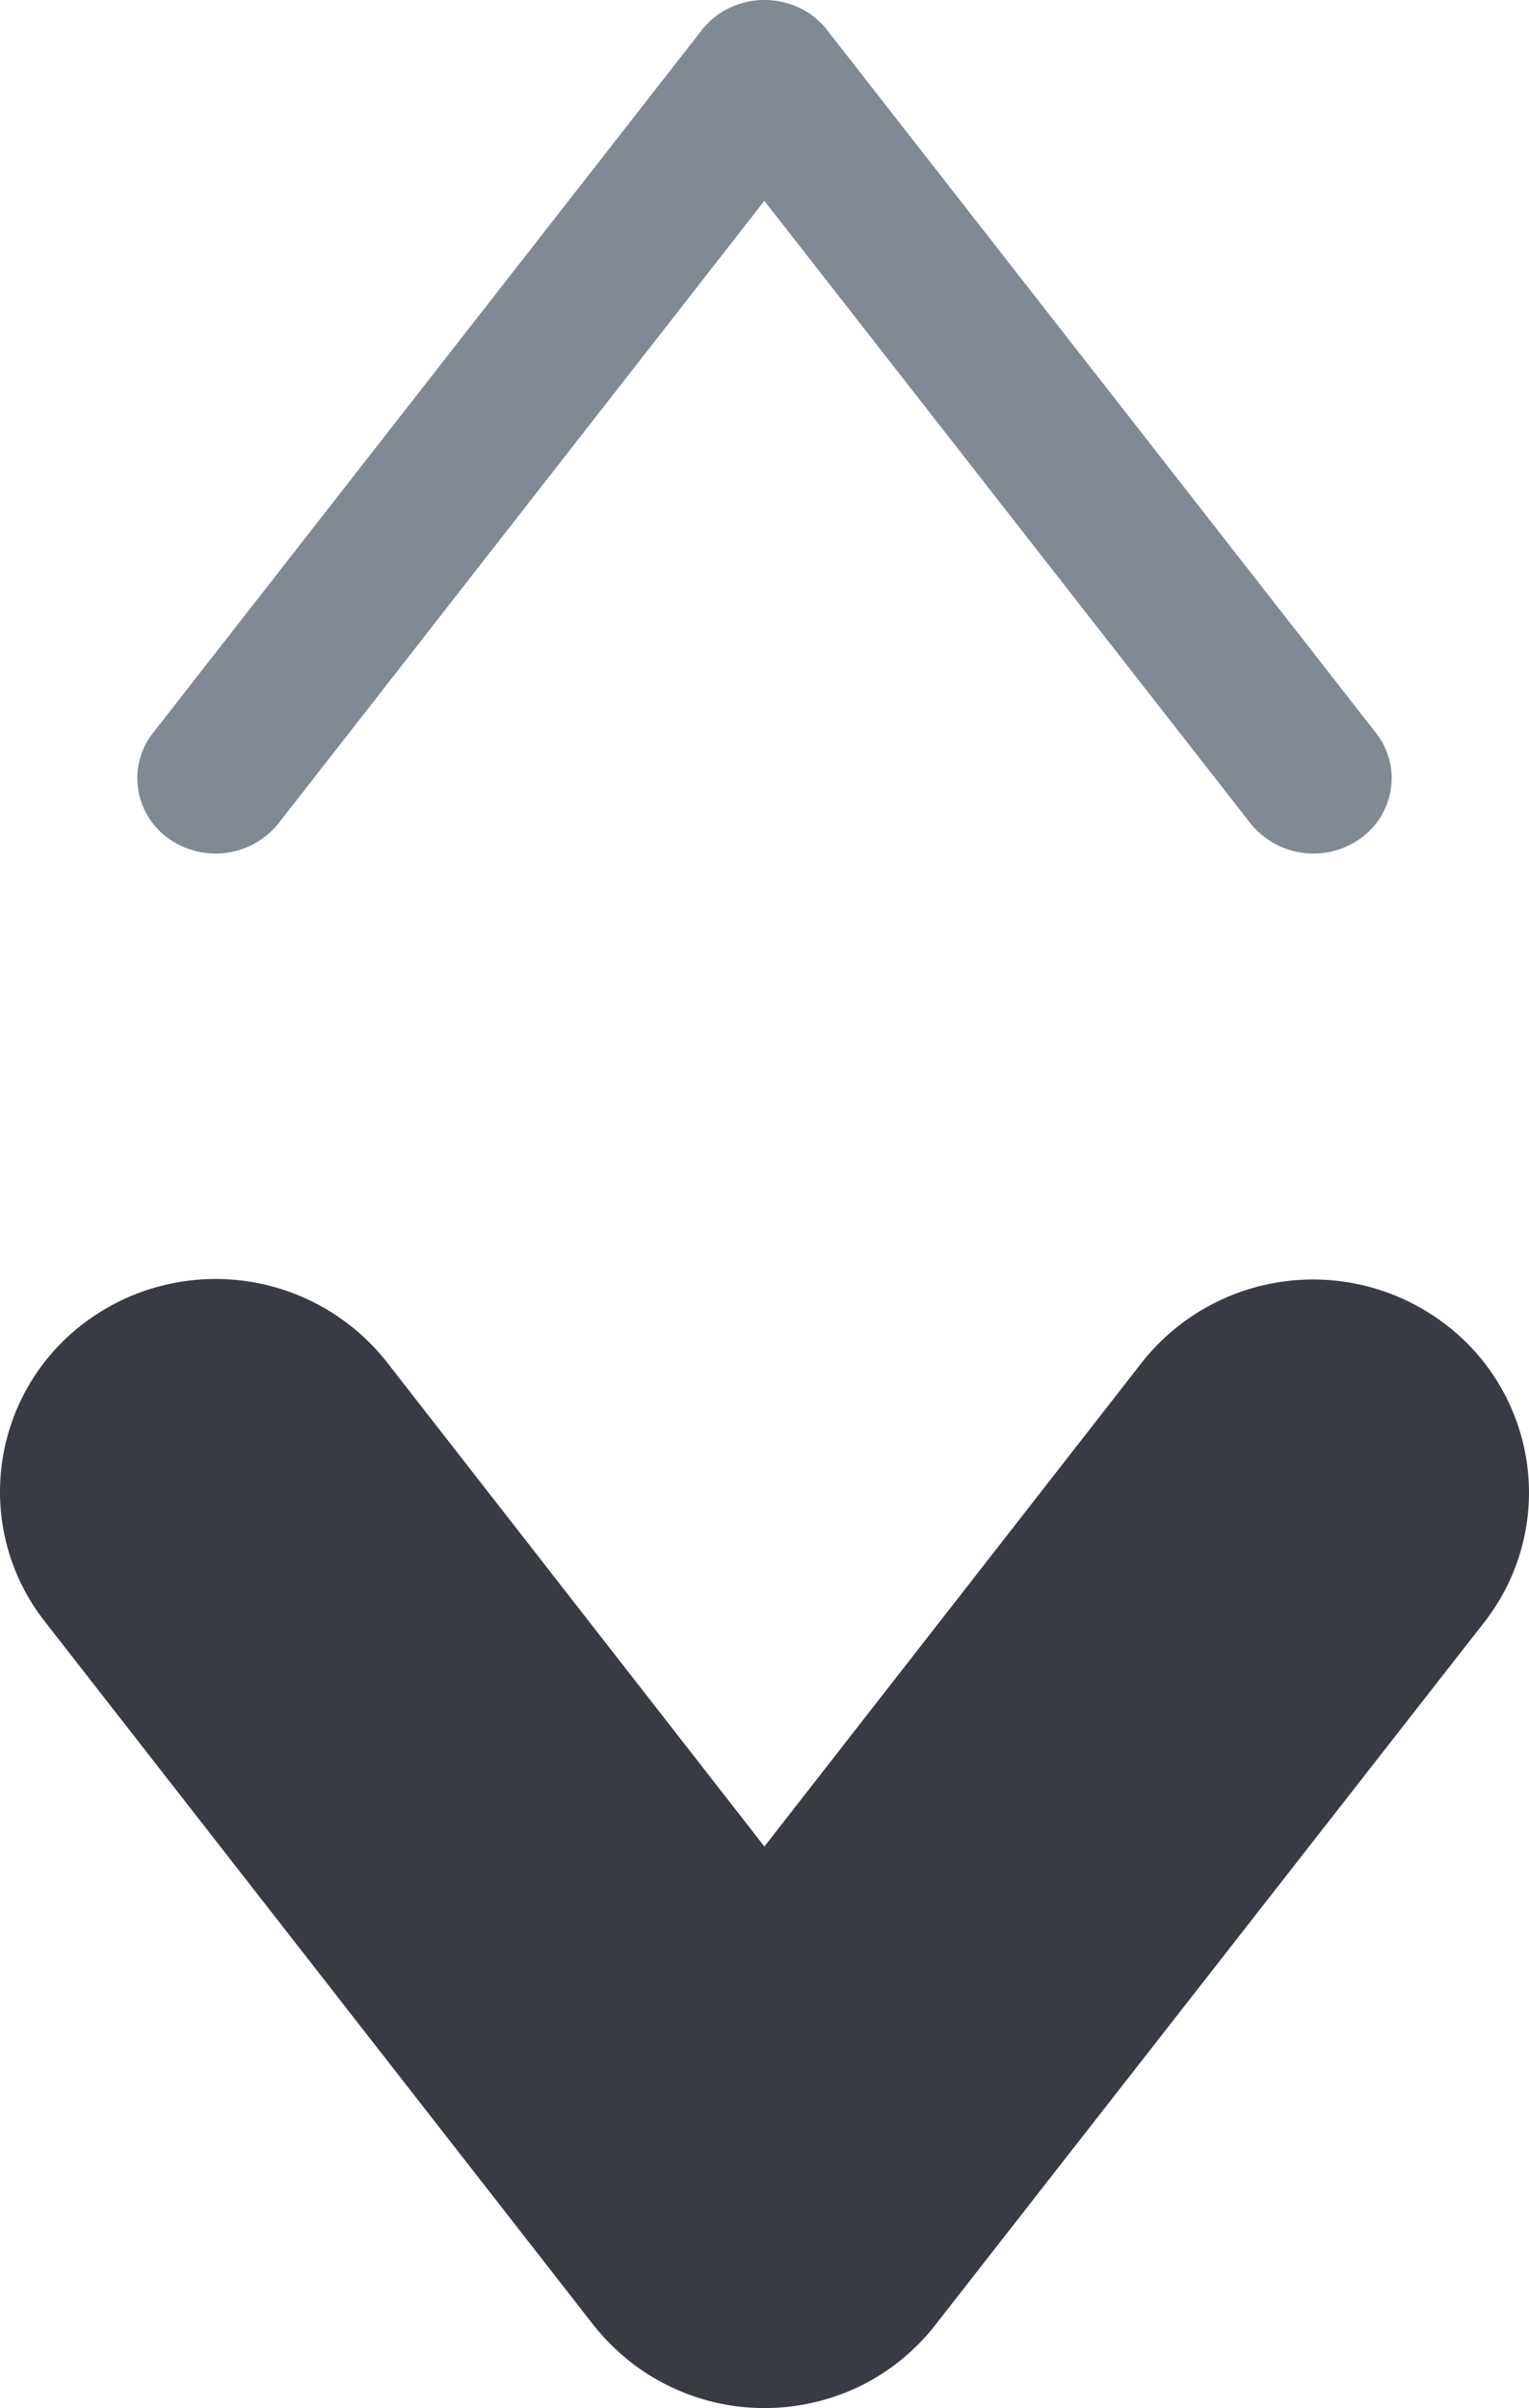<svg xmlns="http://www.w3.org/2000/svg" width="5.567" height="8.765" viewBox="0 0 5.567 8.765">
  <g id="orden_listados" data-name="orden listados" transform="translate(0.5)">
    <path id="Path_1587" data-name="Path 1587" d="M2.284,3.107h0a.3.3,0,0,1-.122-.026.274.274,0,0,1-.079-.053.259.259,0,0,1-.031-.035L.057.439A.267.267,0,0,1,0,.275.271.271,0,0,1,.114.055a.294.294,0,0,1,.4.055l1.77,2.266L4.053.11a.294.294,0,0,1,.4-.055.269.269,0,0,1,.114.22A.264.264,0,0,1,4.51.439L2.516,2.992a.3.3,0,0,1-.031.035.27.27,0,0,1-.078.053A.291.291,0,0,1,2.284,3.107Z" transform="translate(4.567 3.107) rotate(180)" fill="#808994"/>
    <path id="Path_1588" data-name="Path 1588" d="M2.284,0h0a.3.3,0,0,0-.122.026A.274.274,0,0,0,2.083.08a.259.259,0,0,0-.031.035L.057,2.668A.267.267,0,0,0,0,2.832a.271.271,0,0,0,.114.22A.294.294,0,0,0,.514,3L2.284.731,4.053,3a.294.294,0,0,0,.4.055.269.269,0,0,0,.114-.22.264.264,0,0,0-.057-.164L2.516.115A.3.3,0,0,0,2.484.08.27.27,0,0,0,2.406.027.291.291,0,0,0,2.284,0Z" transform="translate(4.567 8.265) rotate(180)" fill="#393b44" stroke="#393b44" stroke-width="1"/>
  </g>
</svg>
